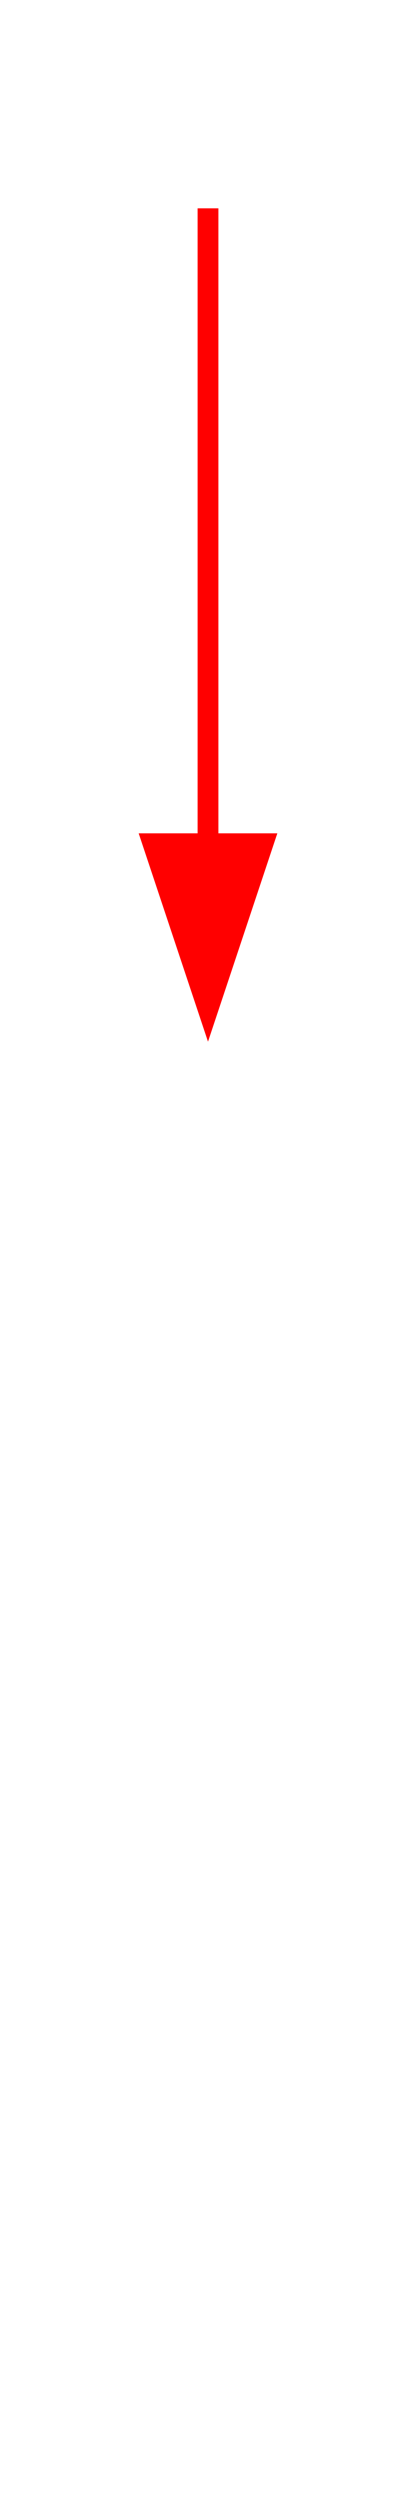   <svg xmlns="http://www.w3.org/2000/svg" width="100px" height="600px">
  <defs>
    <marker id="arrow" markerWidth="10" markerHeight="10" refX="0" refY="3" orient="auto" markerUnits="strokeWidth">
      <path d="M0,0 L0,6 L9,3 z" fill="#f00" />
    </marker>
  </defs>

  <line x1="50" y1="50" x2="50" y2="200" stroke="#f00" stroke-width="5" marker-end="url(#arrow)" />
</svg>